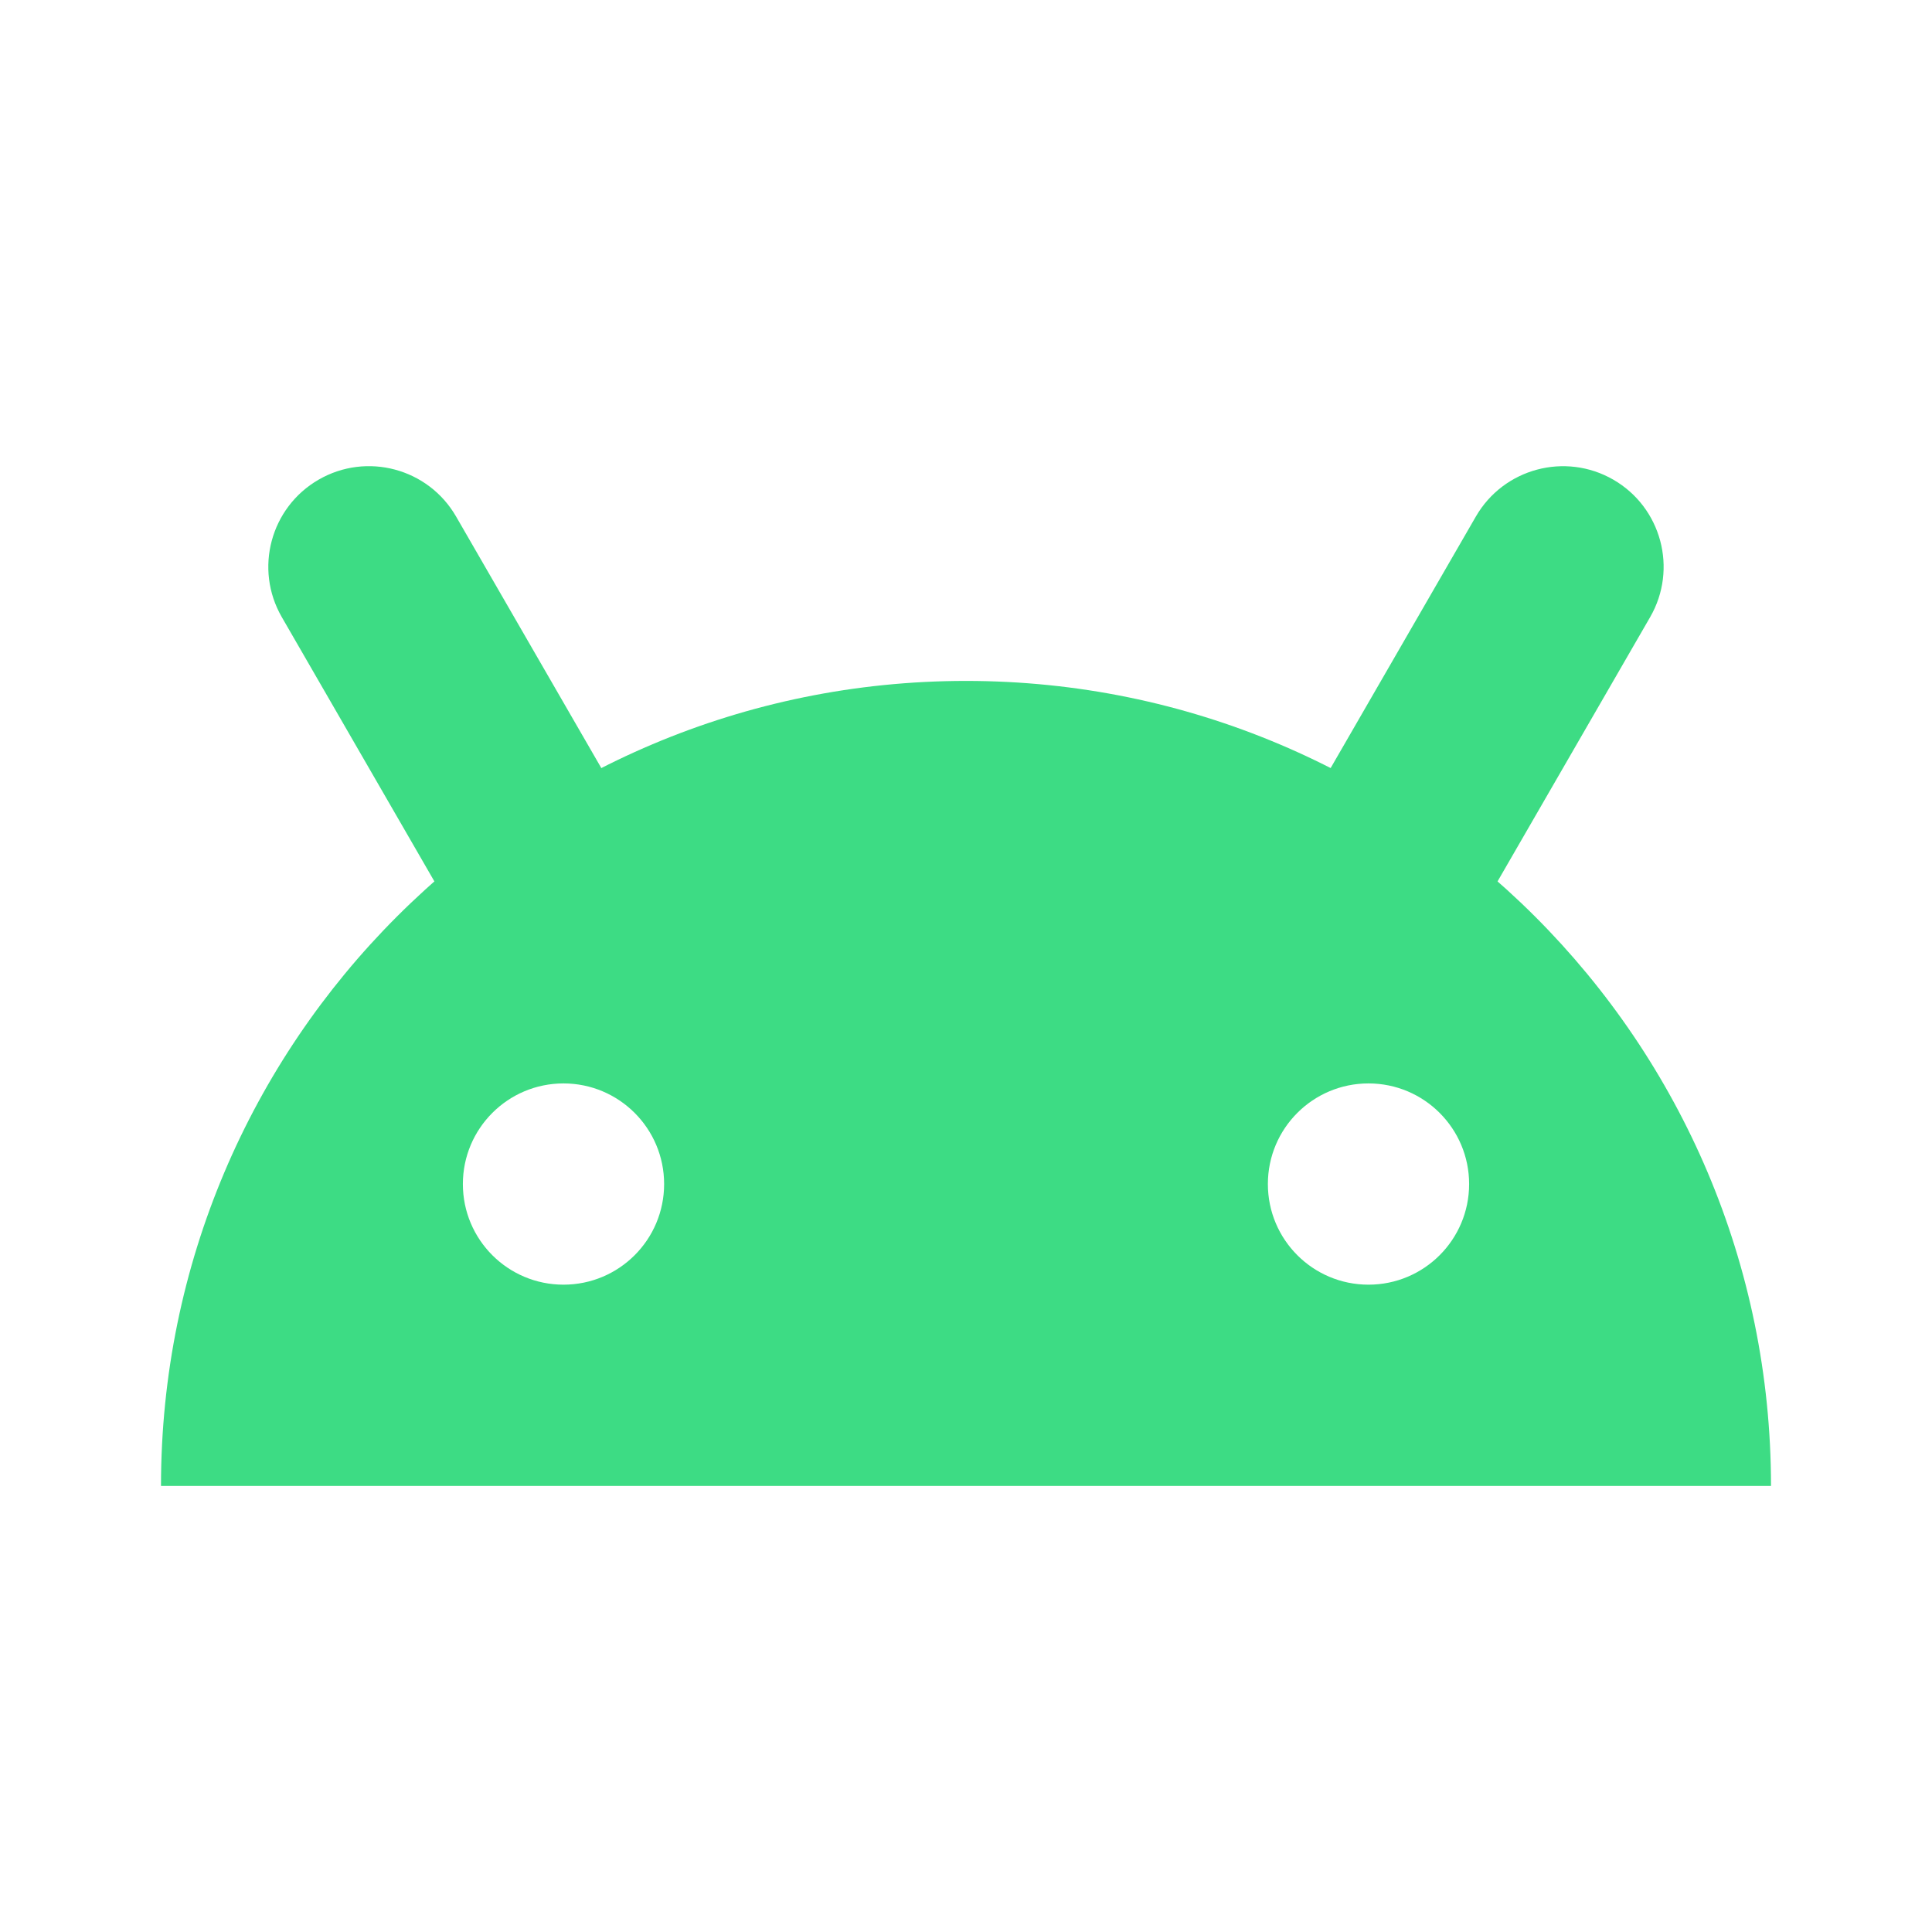<svg fill="none" height="36" viewBox="0 0 36 36" width="36" xmlns="http://www.w3.org/2000/svg"><g fill="#3ddc84"><path clip-rule="evenodd" d="m3 27.688c0-8.284 6.716-15 15-15 8.284 0 15 6.716 15 15zm24.375-5.625c0 1.036-.839 1.875-1.875 1.875s-1.875-.839-1.875-1.875c0-1.036.839-1.875 1.875-1.875s1.875.84 1.875 1.875zm-16.875 1.875c1.036 0 1.875-.839 1.875-1.875 0-1.036-.84-1.875-1.875-1.875-1.036 0-1.875.84-1.875 1.875 0 1.036.839 1.875 1.875 1.875z" fill-rule="evenodd"/><path d="m30.748 11.499c.518-.897.21-2.044-.686-2.561s-2.043-.21-2.561.686l-3.75 6.495c-.518.897-.21 2.043.686 2.561s2.044.21 2.561-.686z"/><path d="m8.498 9.624c-.518-.897-1.665-1.204-2.561-.686s-1.204 1.664-.686 2.561l3.75 6.495c.518.897 1.665 1.204 2.561.686s1.204-1.665.686-2.561z"/></g></svg>